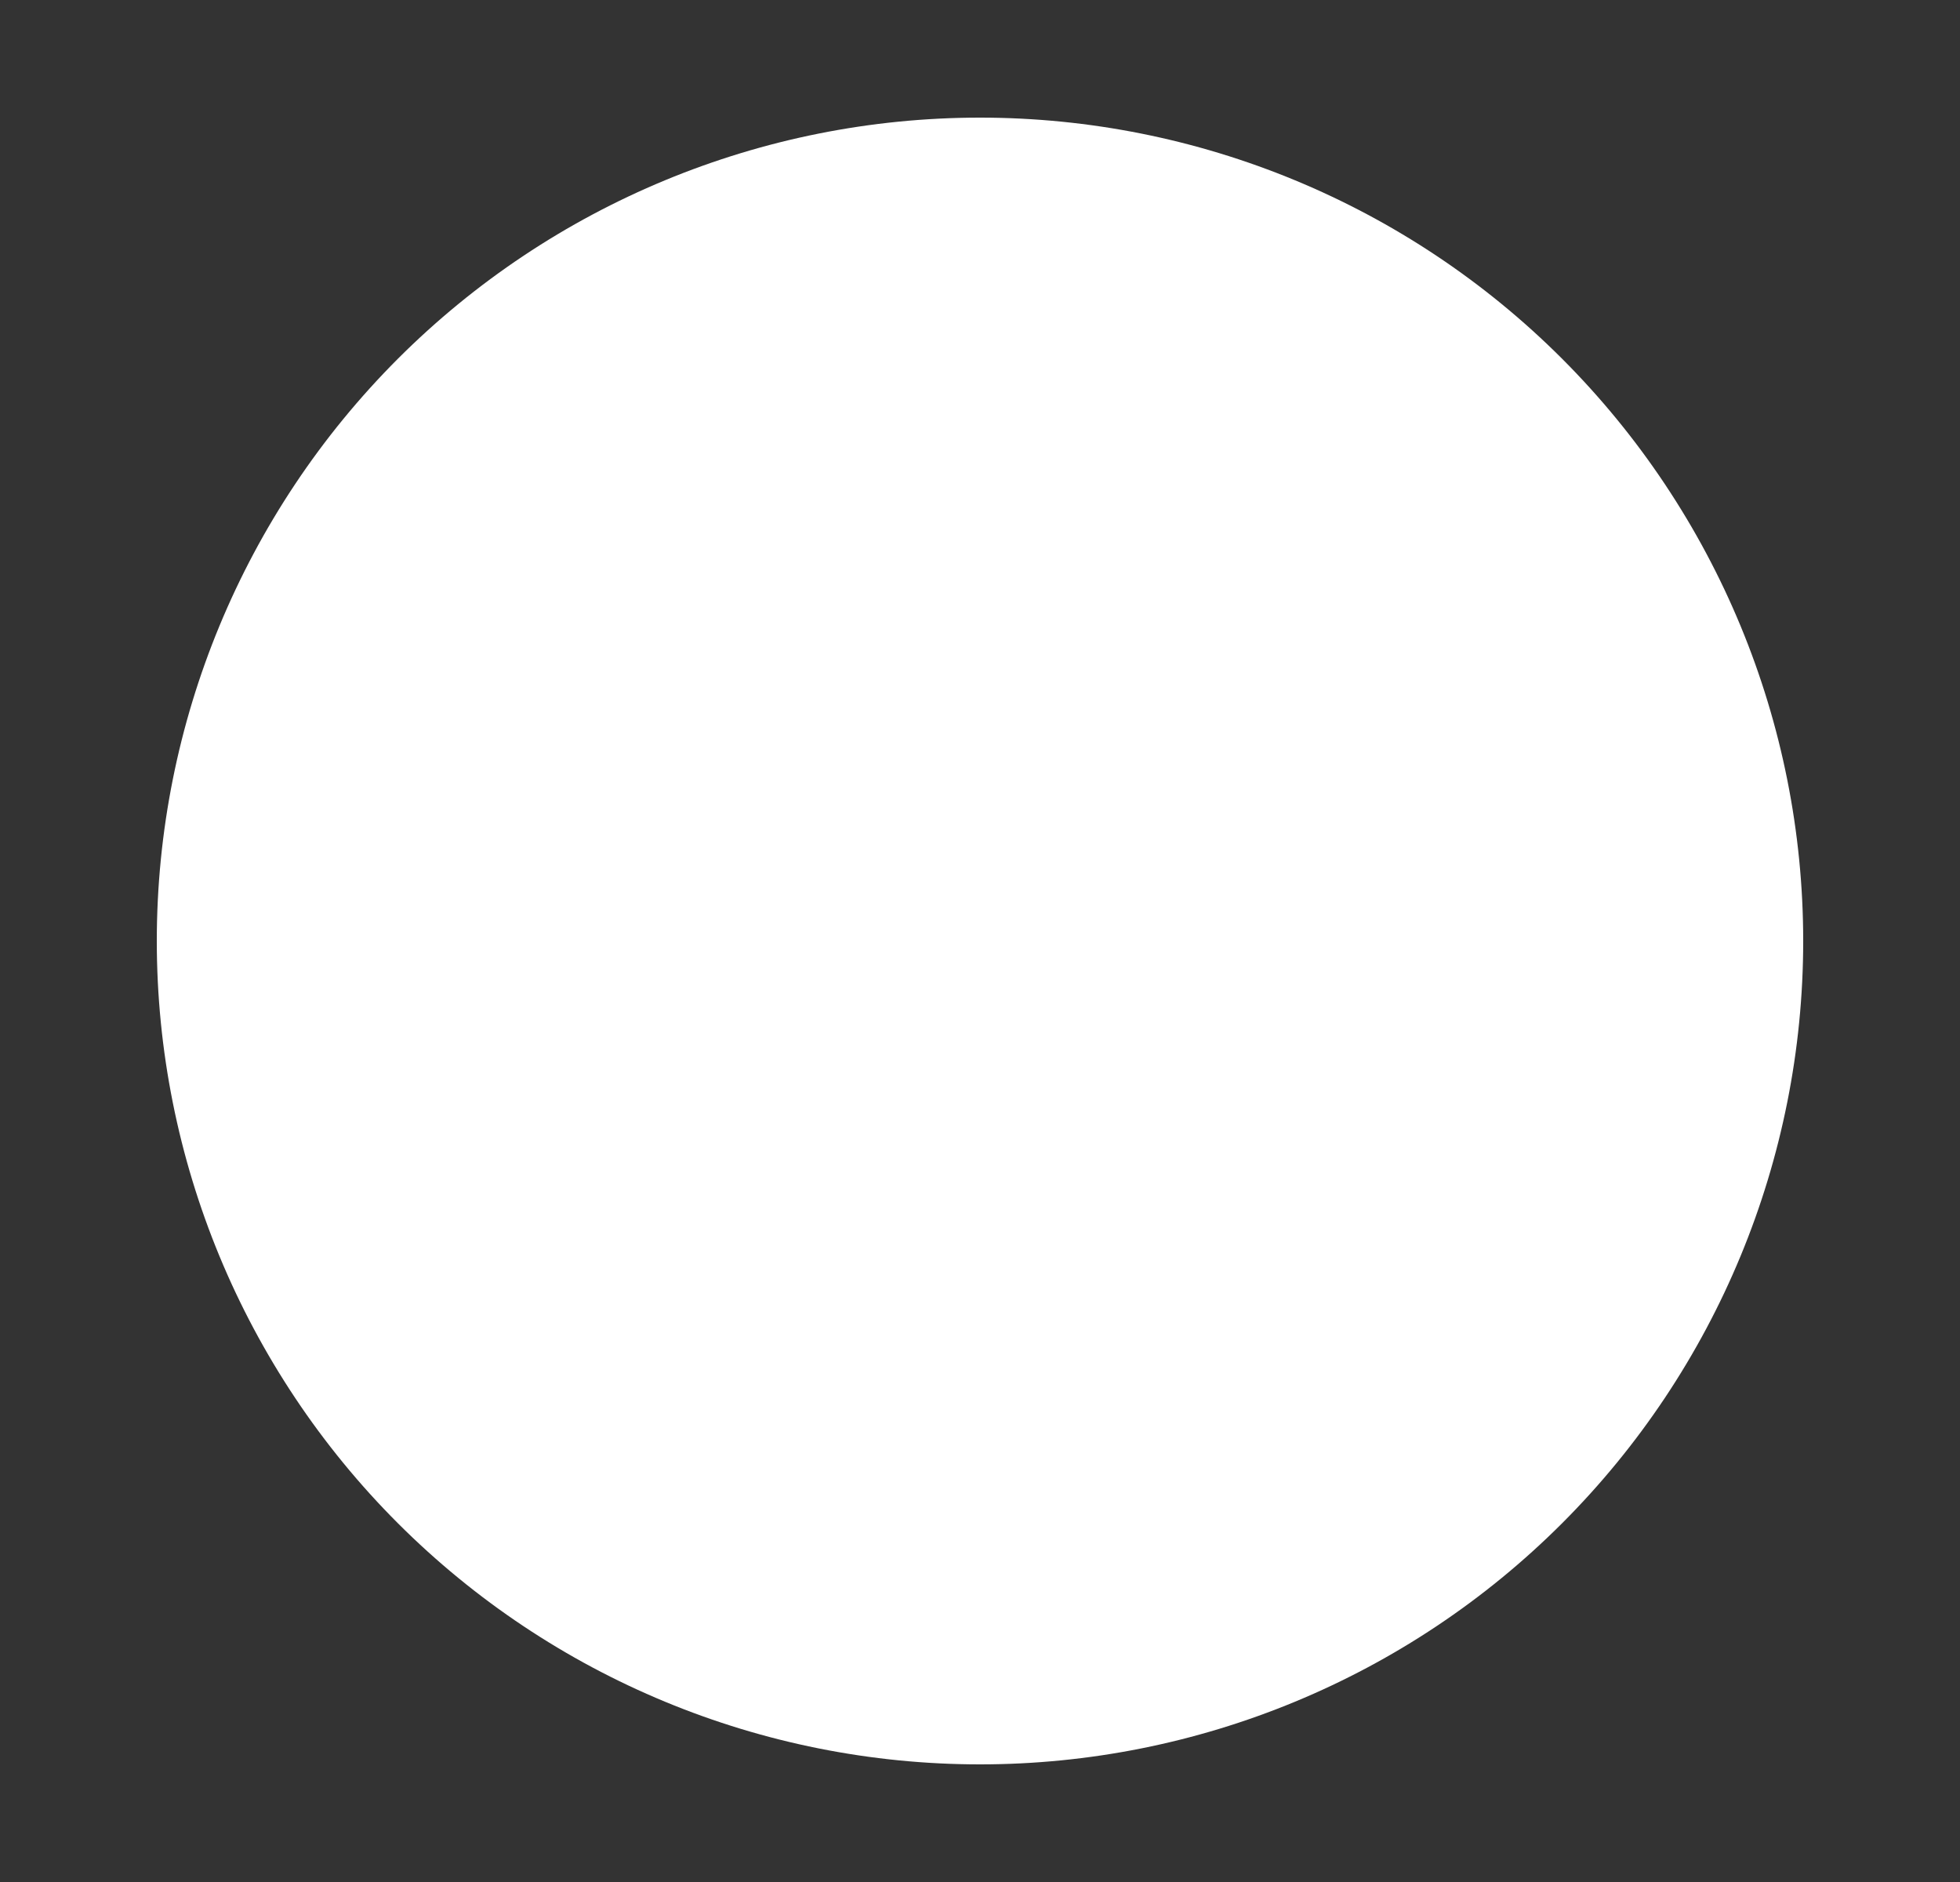 <svg width="25" height="24" viewBox="0 0 25 24" fill="none" xmlns="http://www.w3.org/2000/svg">
<rect x="0" y="0" width="25" height="24" fill="#333333" stroke="none"/>
<path fill-rule="evenodd" clip-rule="evenodd" d="M12.5 22.5C15.285 22.5 17.956 21.394 19.925 19.425C21.894 17.456 23 14.785 23 12C23 9.215 21.894 6.545 19.925 4.575C17.956 2.606 15.285 1.5 12.5 1.5C9.715 1.5 7.045 2.606 5.075 4.575C3.106 6.545 2 9.215 2 12C2 14.785 3.106 17.456 5.075 19.425C7.045 21.394 9.715 22.5 12.5 22.5Z" fill="white"/>
</svg>

